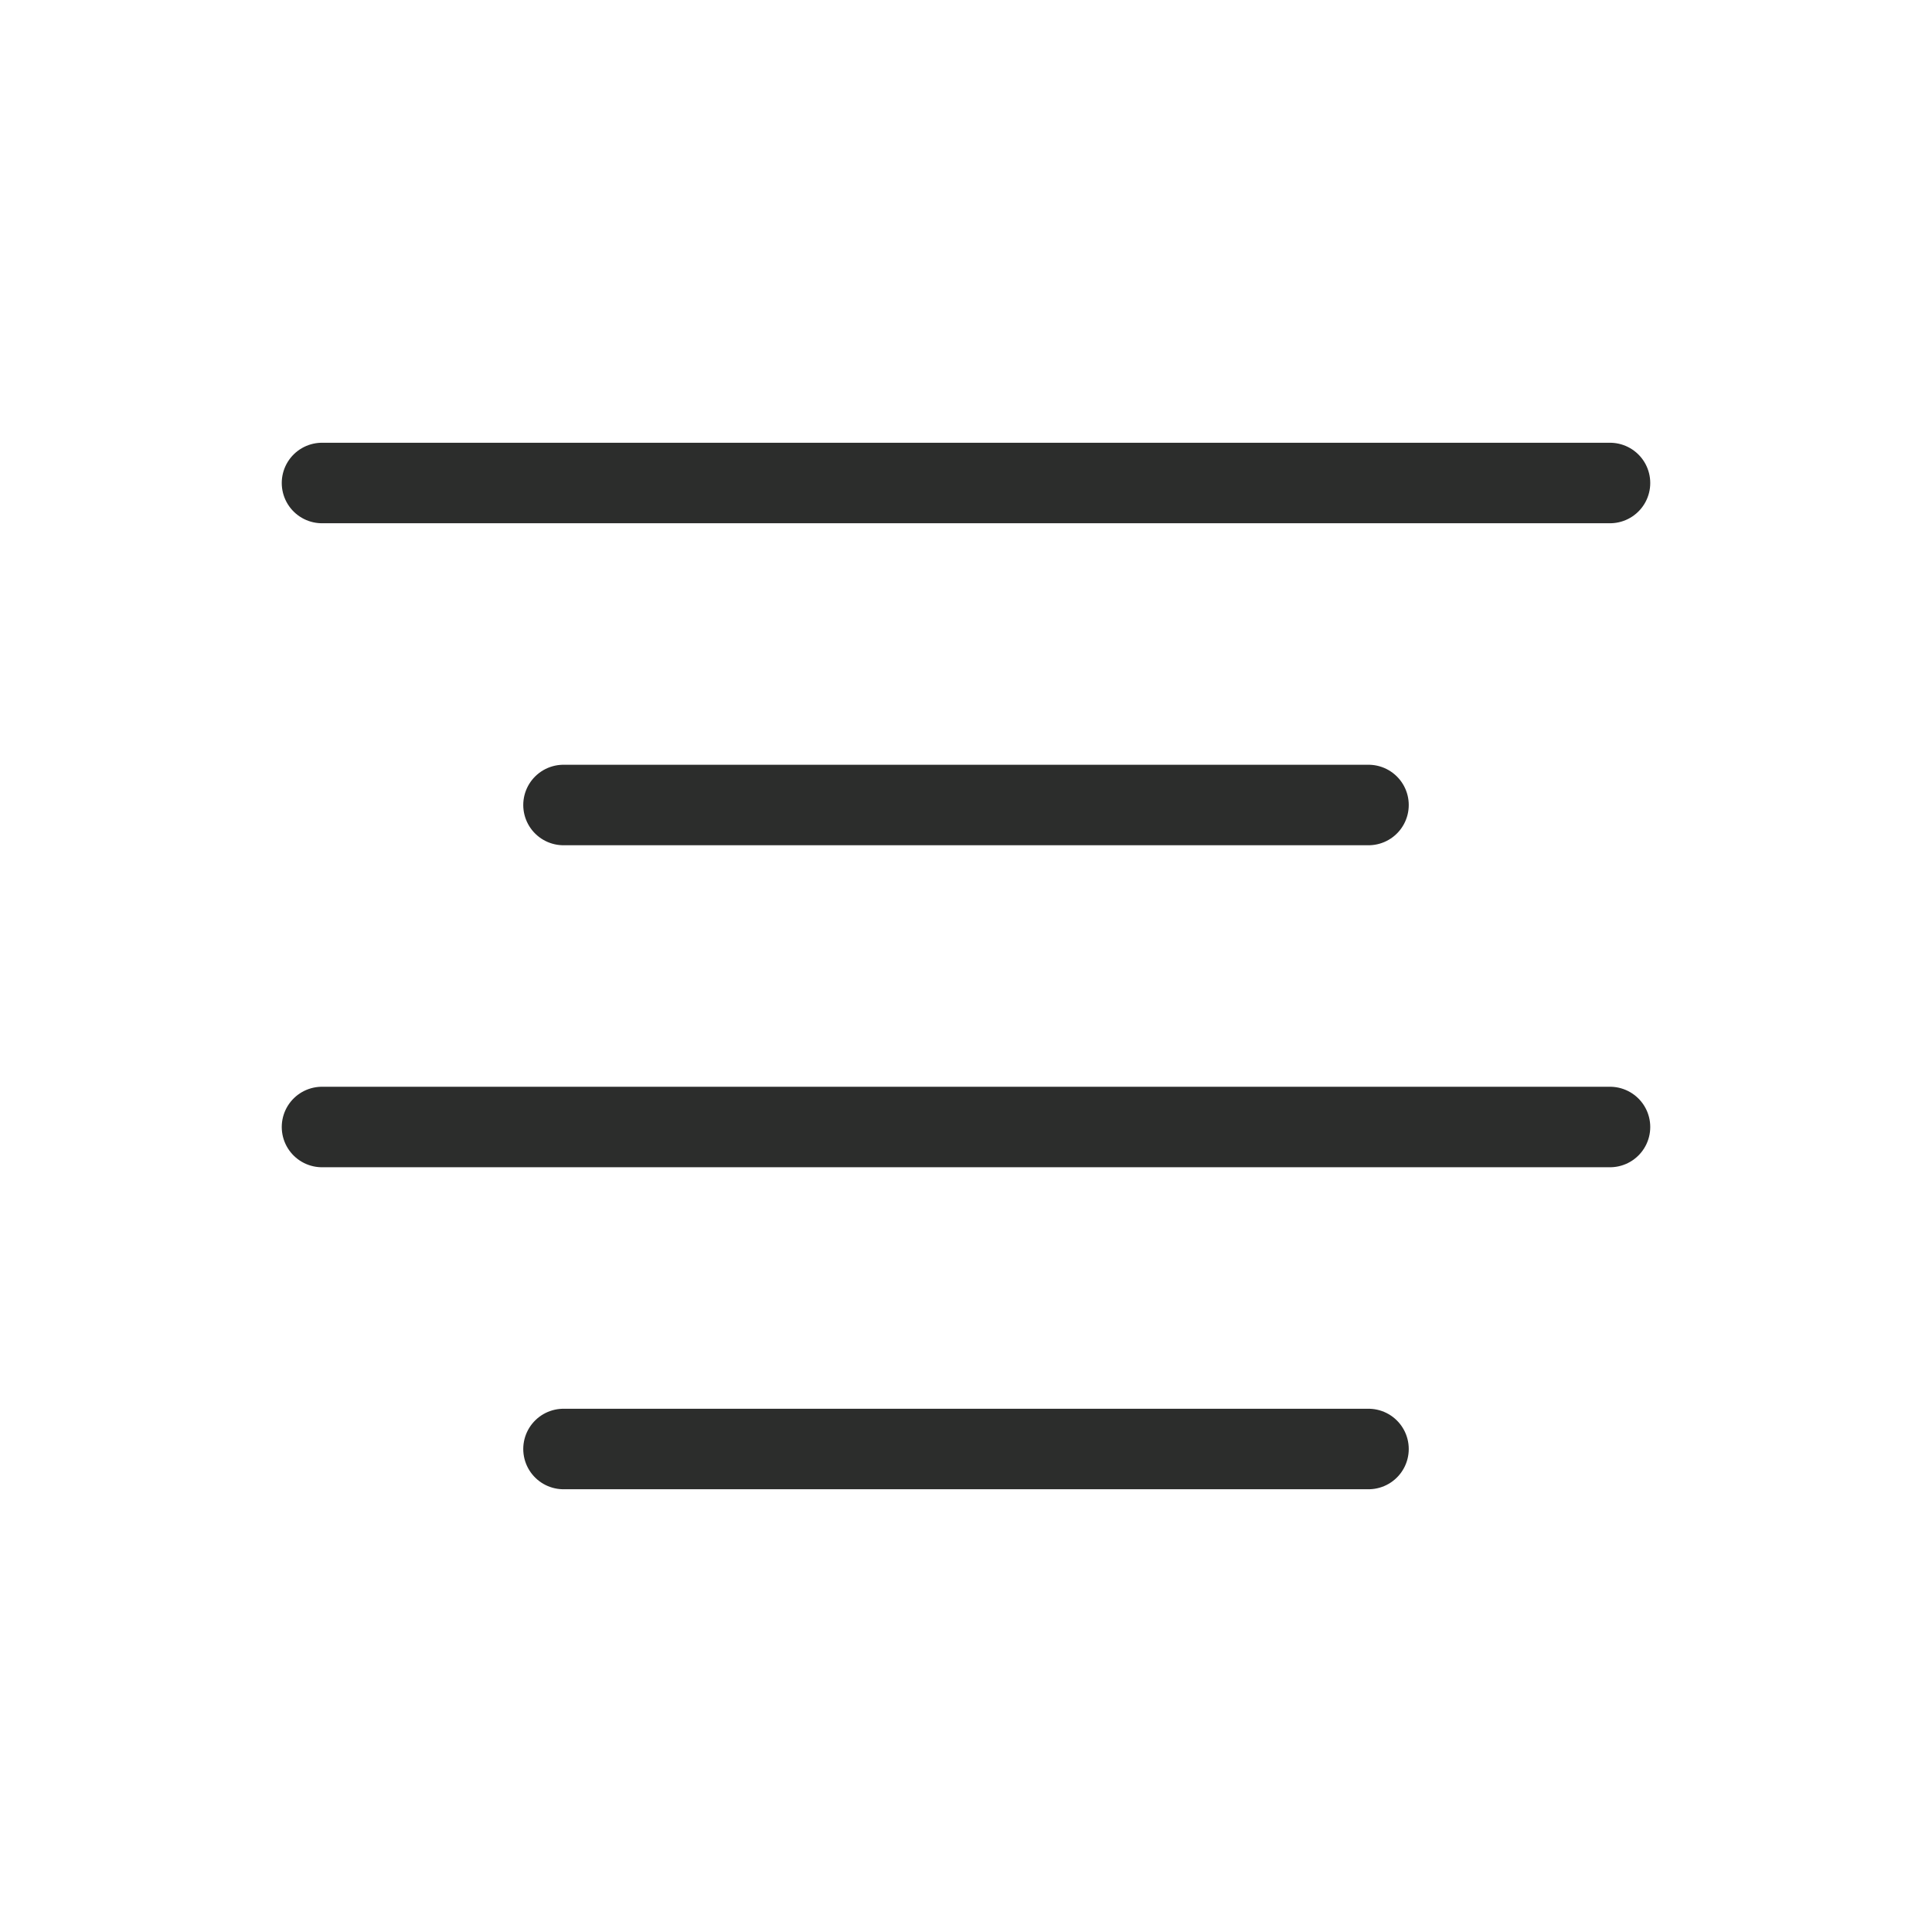 <svg width="24" height="24" viewBox="0 0 24 24" fill="none" xmlns="http://www.w3.org/2000/svg">
<path d="M17 18H7M20 14H4M17 10H7M20 6H4" stroke="#2C2D2C" stroke-linecap="round" stroke-linejoin="round"/>
</svg>
